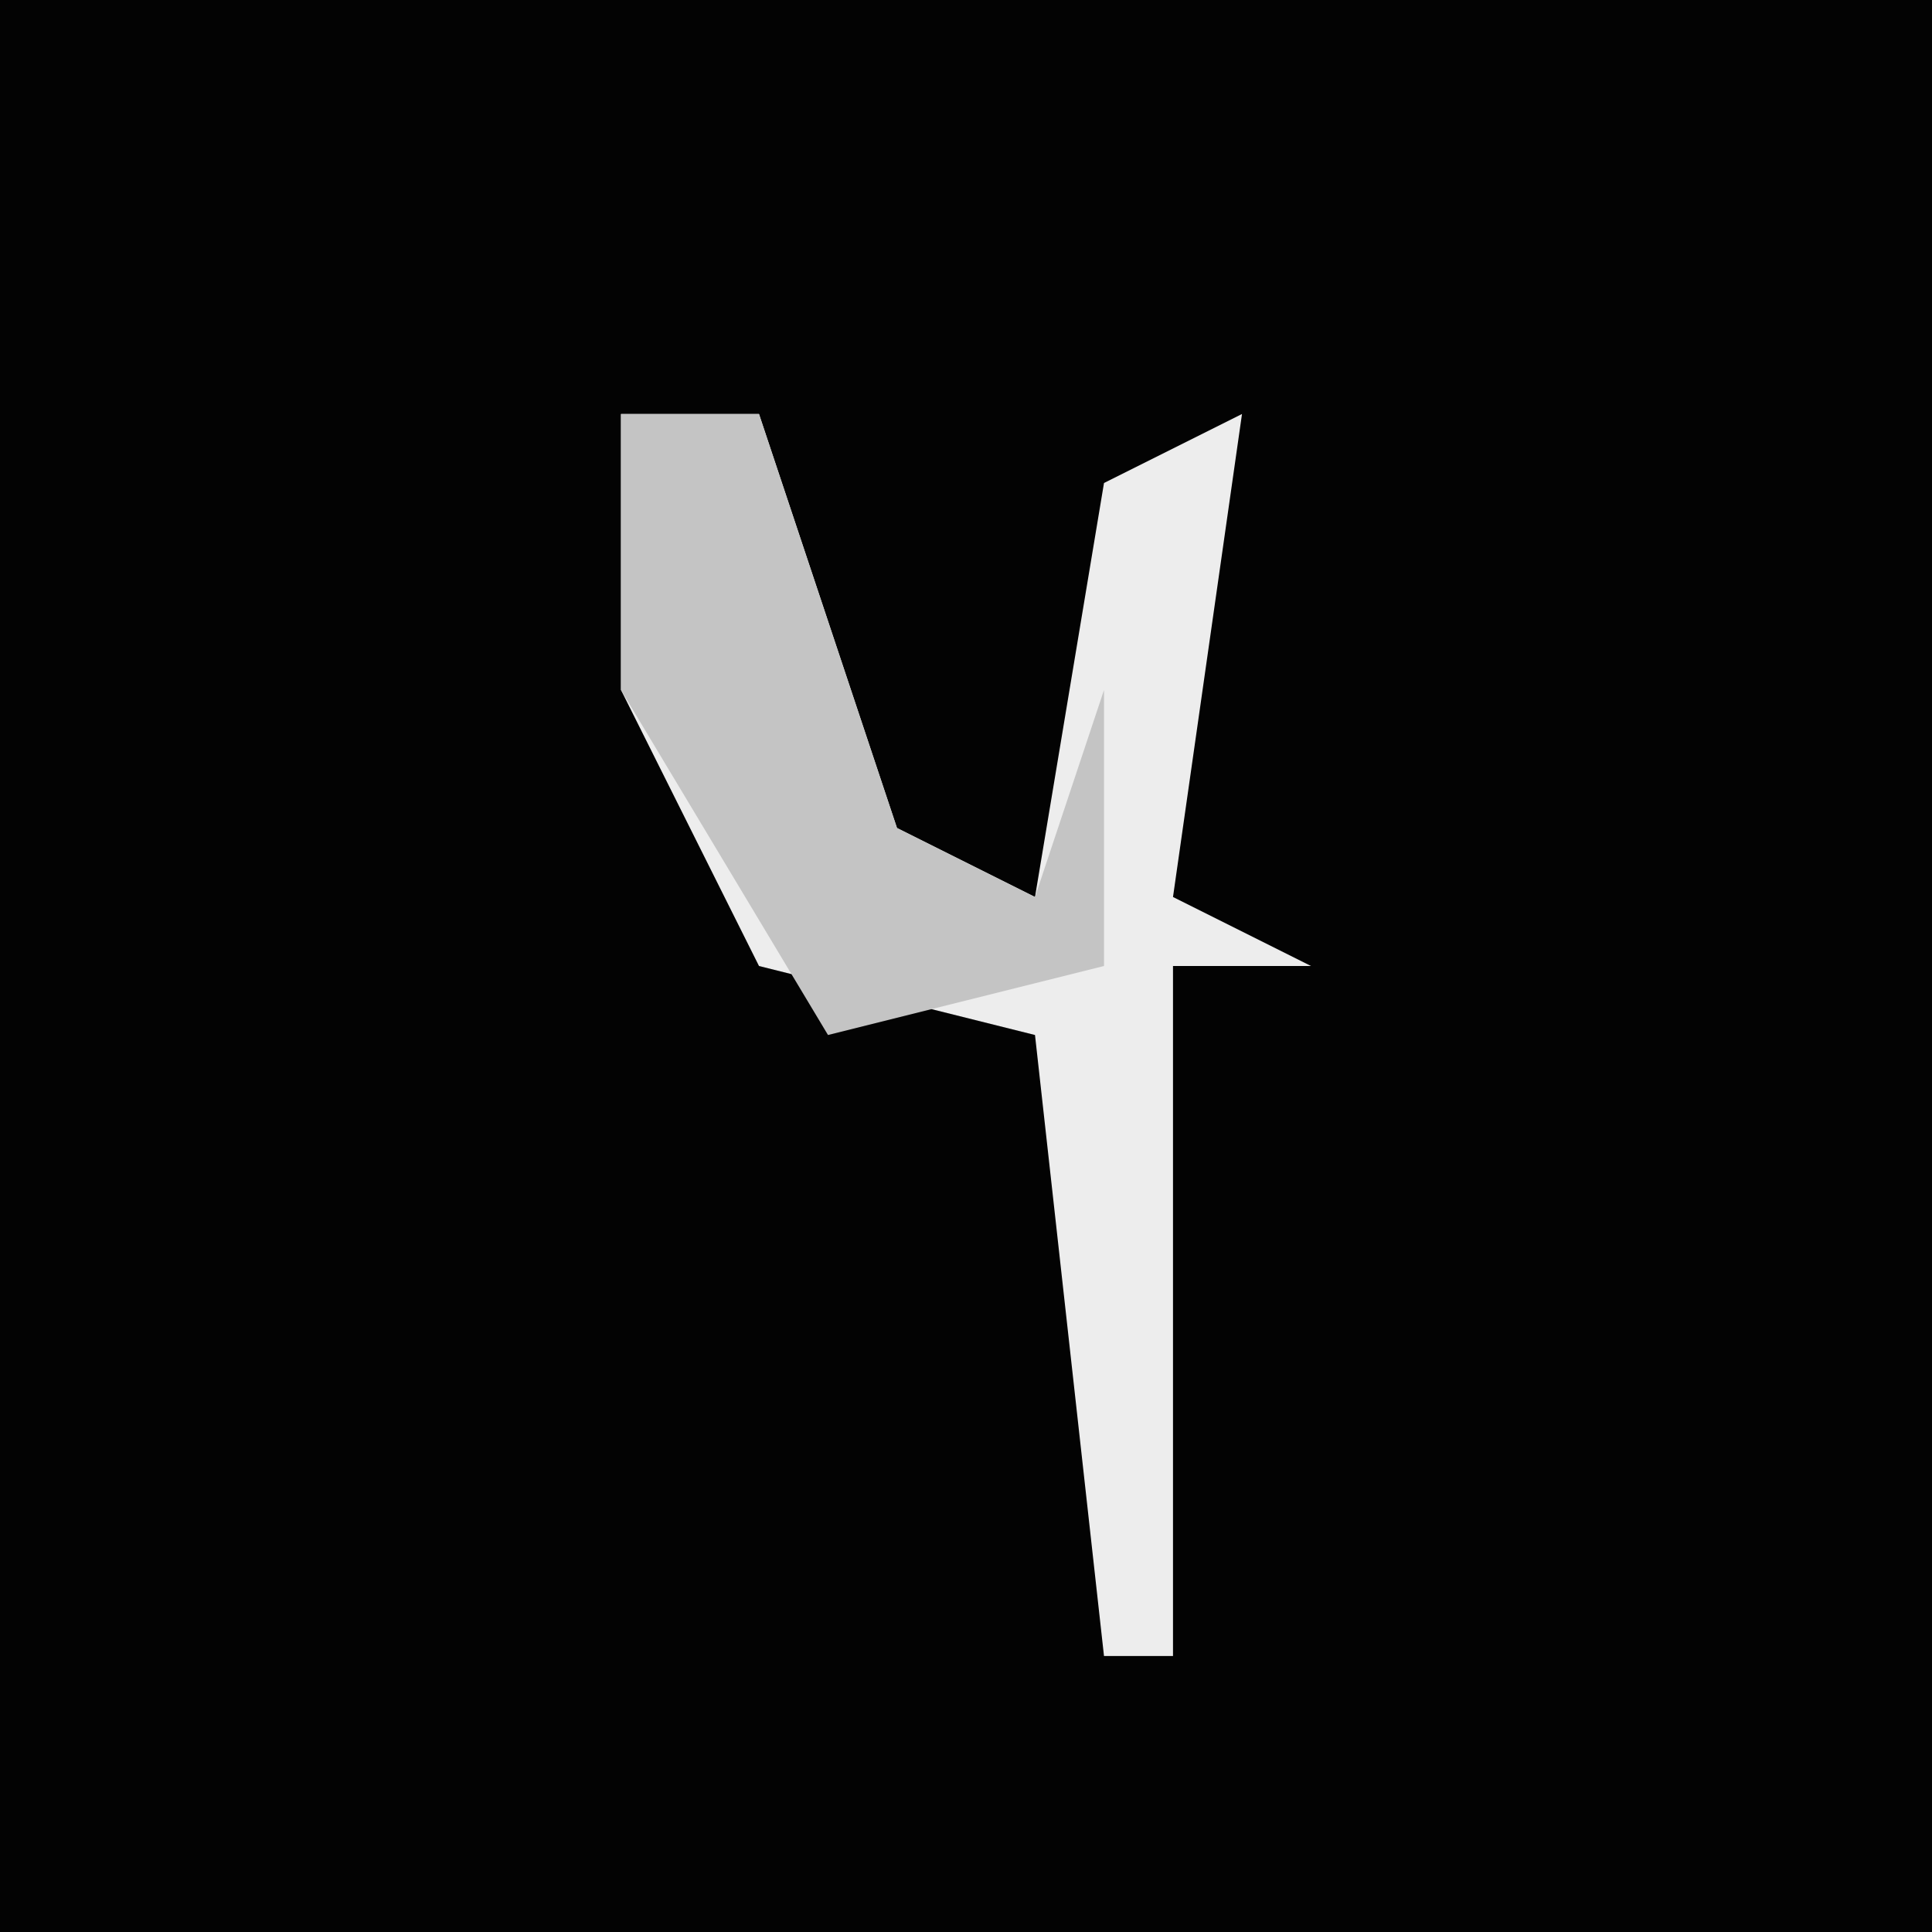 <?xml version="1.0" encoding="UTF-8"?>
<svg version="1.1" xmlns="http://www.w3.org/2000/svg" width="28" height="28">
<path d="M0,0 L28,0 L28,28 L0,28 Z " fill="#030303" transform="translate(0,0)"/>
<path d="M0,0 L2,0 L4,6 L6,7 L7,1 L9,0 L8,7 L10,8 L8,8 L8,18 L7,18 L6,9 L2,8 L0,4 Z " fill="#EDEDED" transform="translate(9,6)"/>
<path d="M0,0 L2,0 L4,6 L6,7 L7,4 L7,8 L3,9 L0,4 Z " fill="#C4C4C4" transform="translate(9,6)"/>
</svg>
